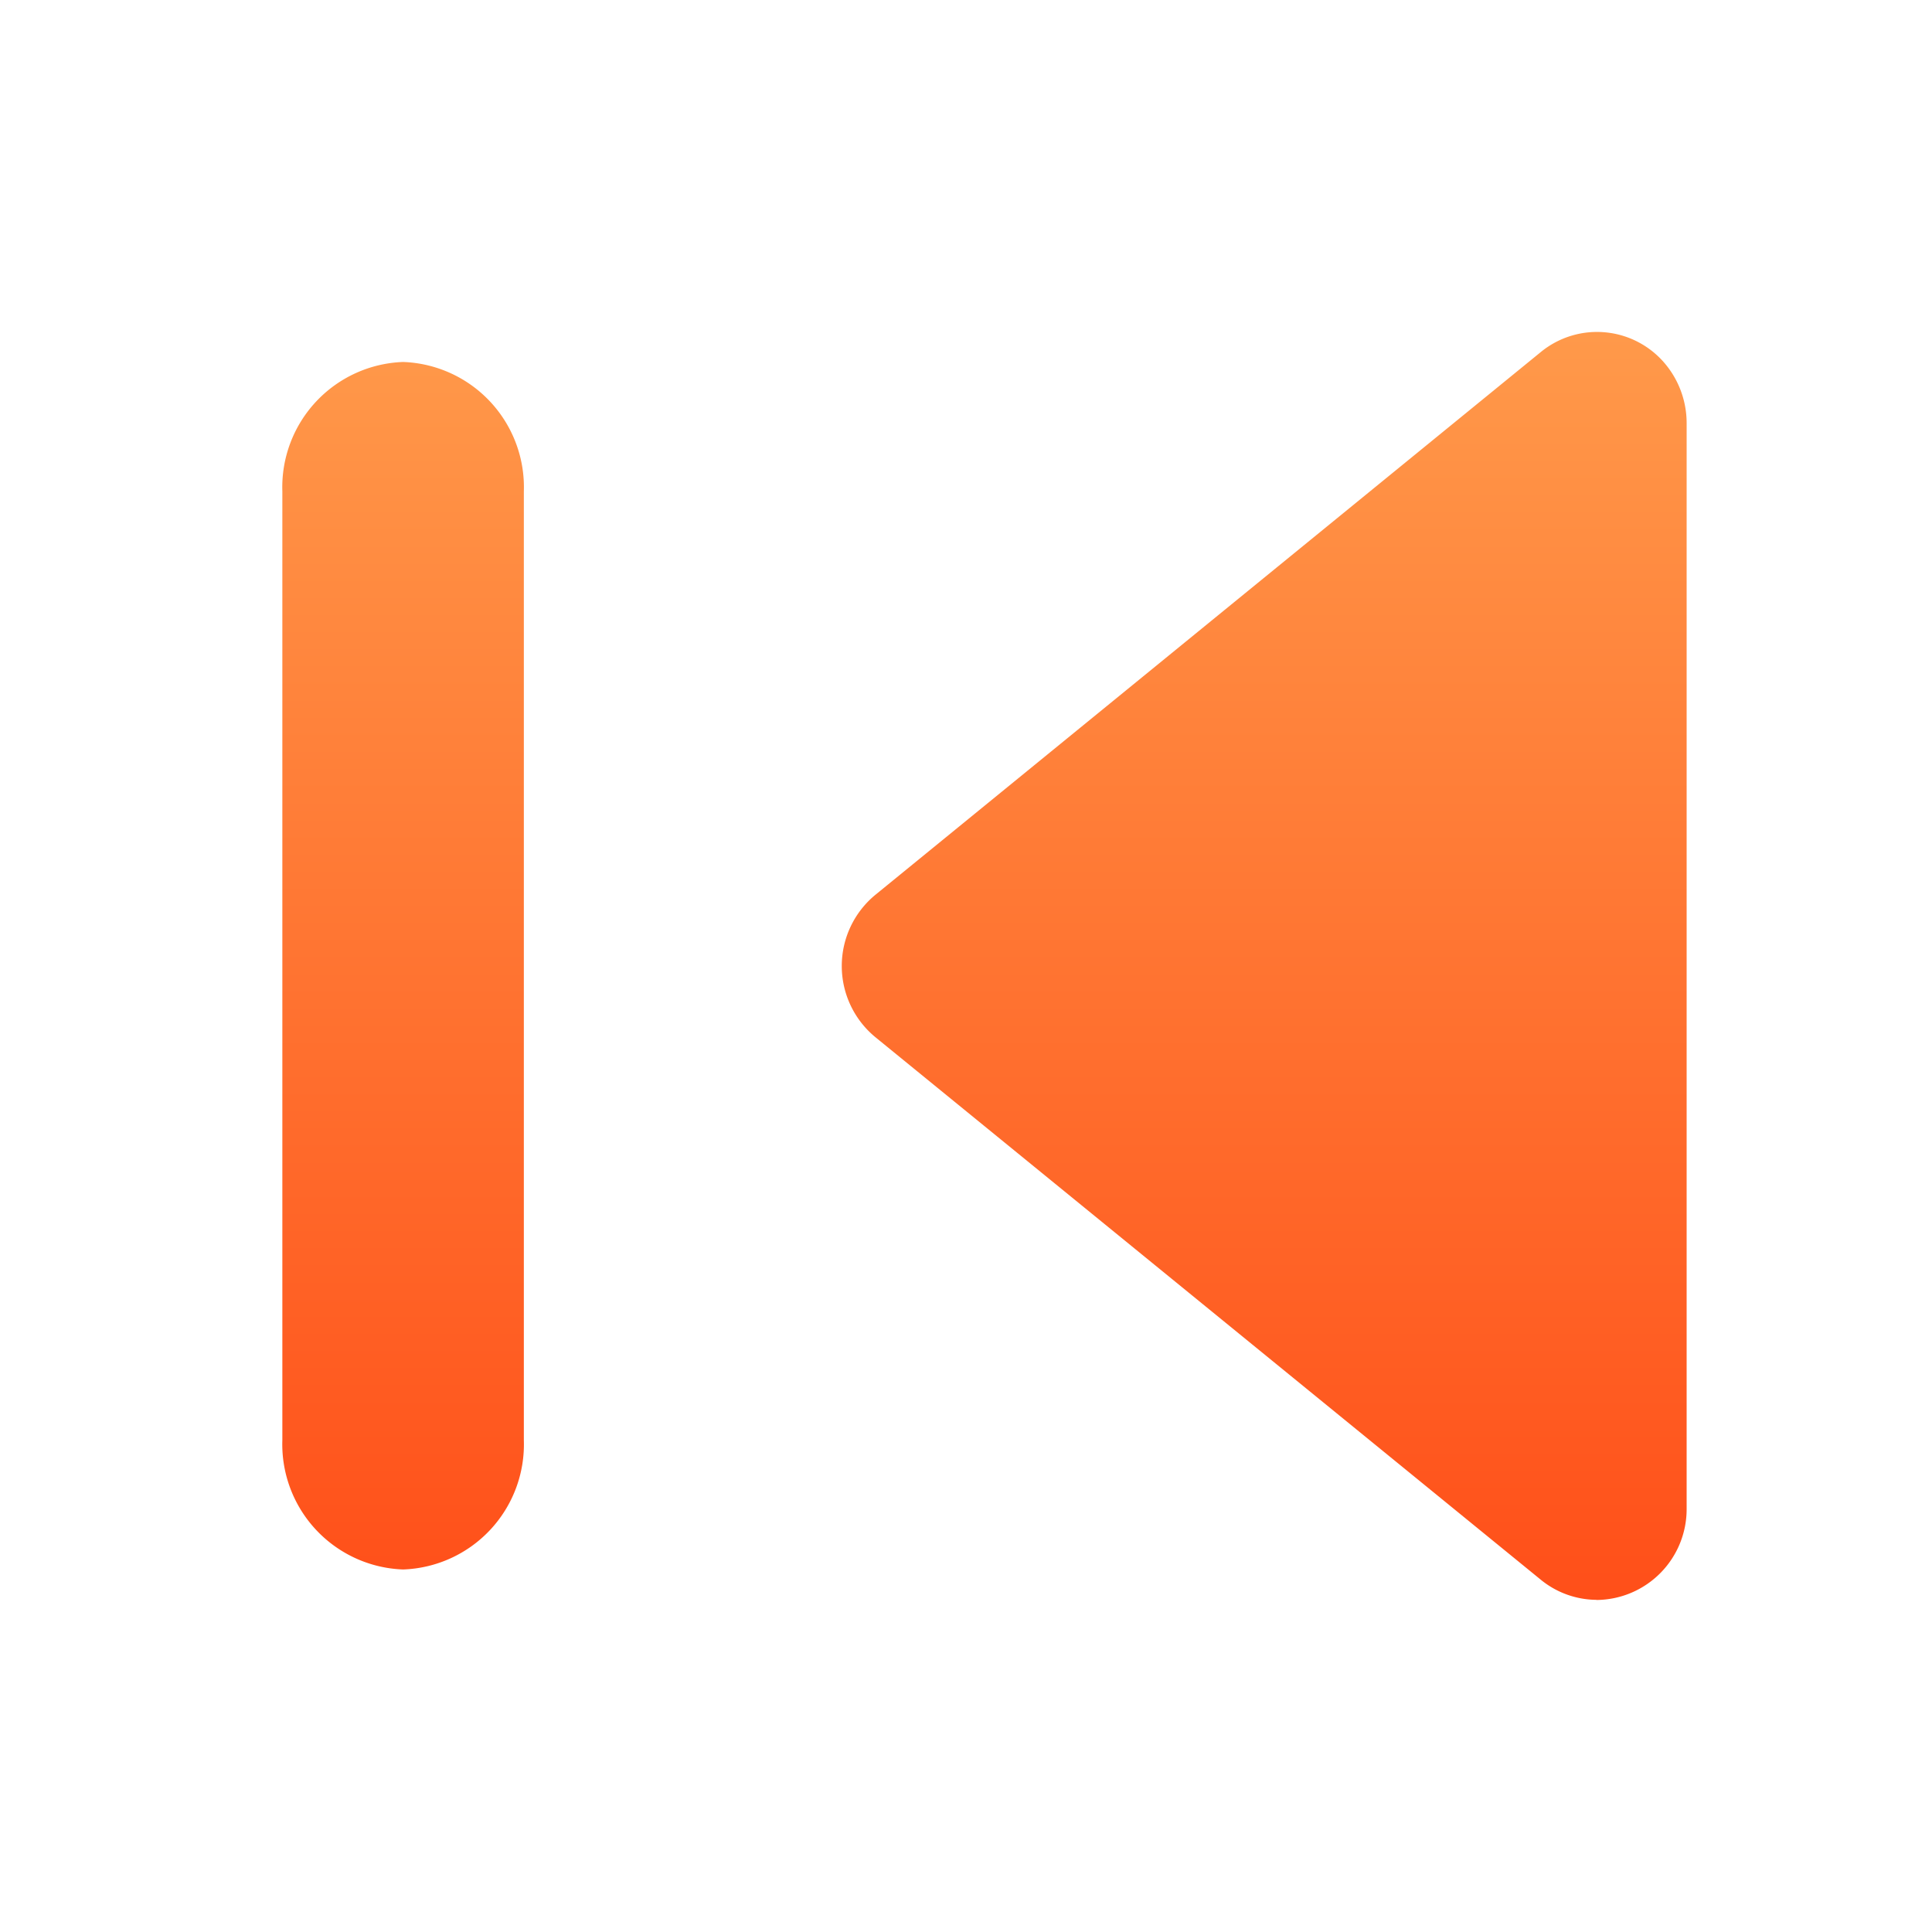 <svg data-name="그룹 635" xmlns="http://www.w3.org/2000/svg" width="14" height="14">
    <defs>
        <linearGradient id="a" x1=".5" x2=".5" y2="1" gradientUnits="objectBoundingBox">
            <stop offset="0" stop-color="#ff994a"/>
            <stop offset="1" stop-color="#ff4f19"/>
        </linearGradient>
    </defs>
    <path data-name="사각형 4218" style="fill:none" d="M0 0h14v14H0z"/>
    <g data-name="그룹 547">
        <path data-name="합치기 7" d="M9.52 9.187a.644.644 0 0 1-.4-.145L4.3 5.112a.668.668 0 0 1 0-1.036L9.118.146a.643.643 0 0 1 .915.1.67.67 0 0 1 .143.415v7.866a.658.658 0 0 1-.652.661zm-8.645-.22A.908.908 0 0 1 0 8.03V1.154A.908.908 0 0 1 .875.217a.908.908 0 0 1 .875.938V8.03a.907.907 0 0 1-.875.937z" transform="translate(2.046 2.406)" style="stroke:transparent;stroke-miterlimit:10;fill:url(#a)"/>
    </g>
</svg>

